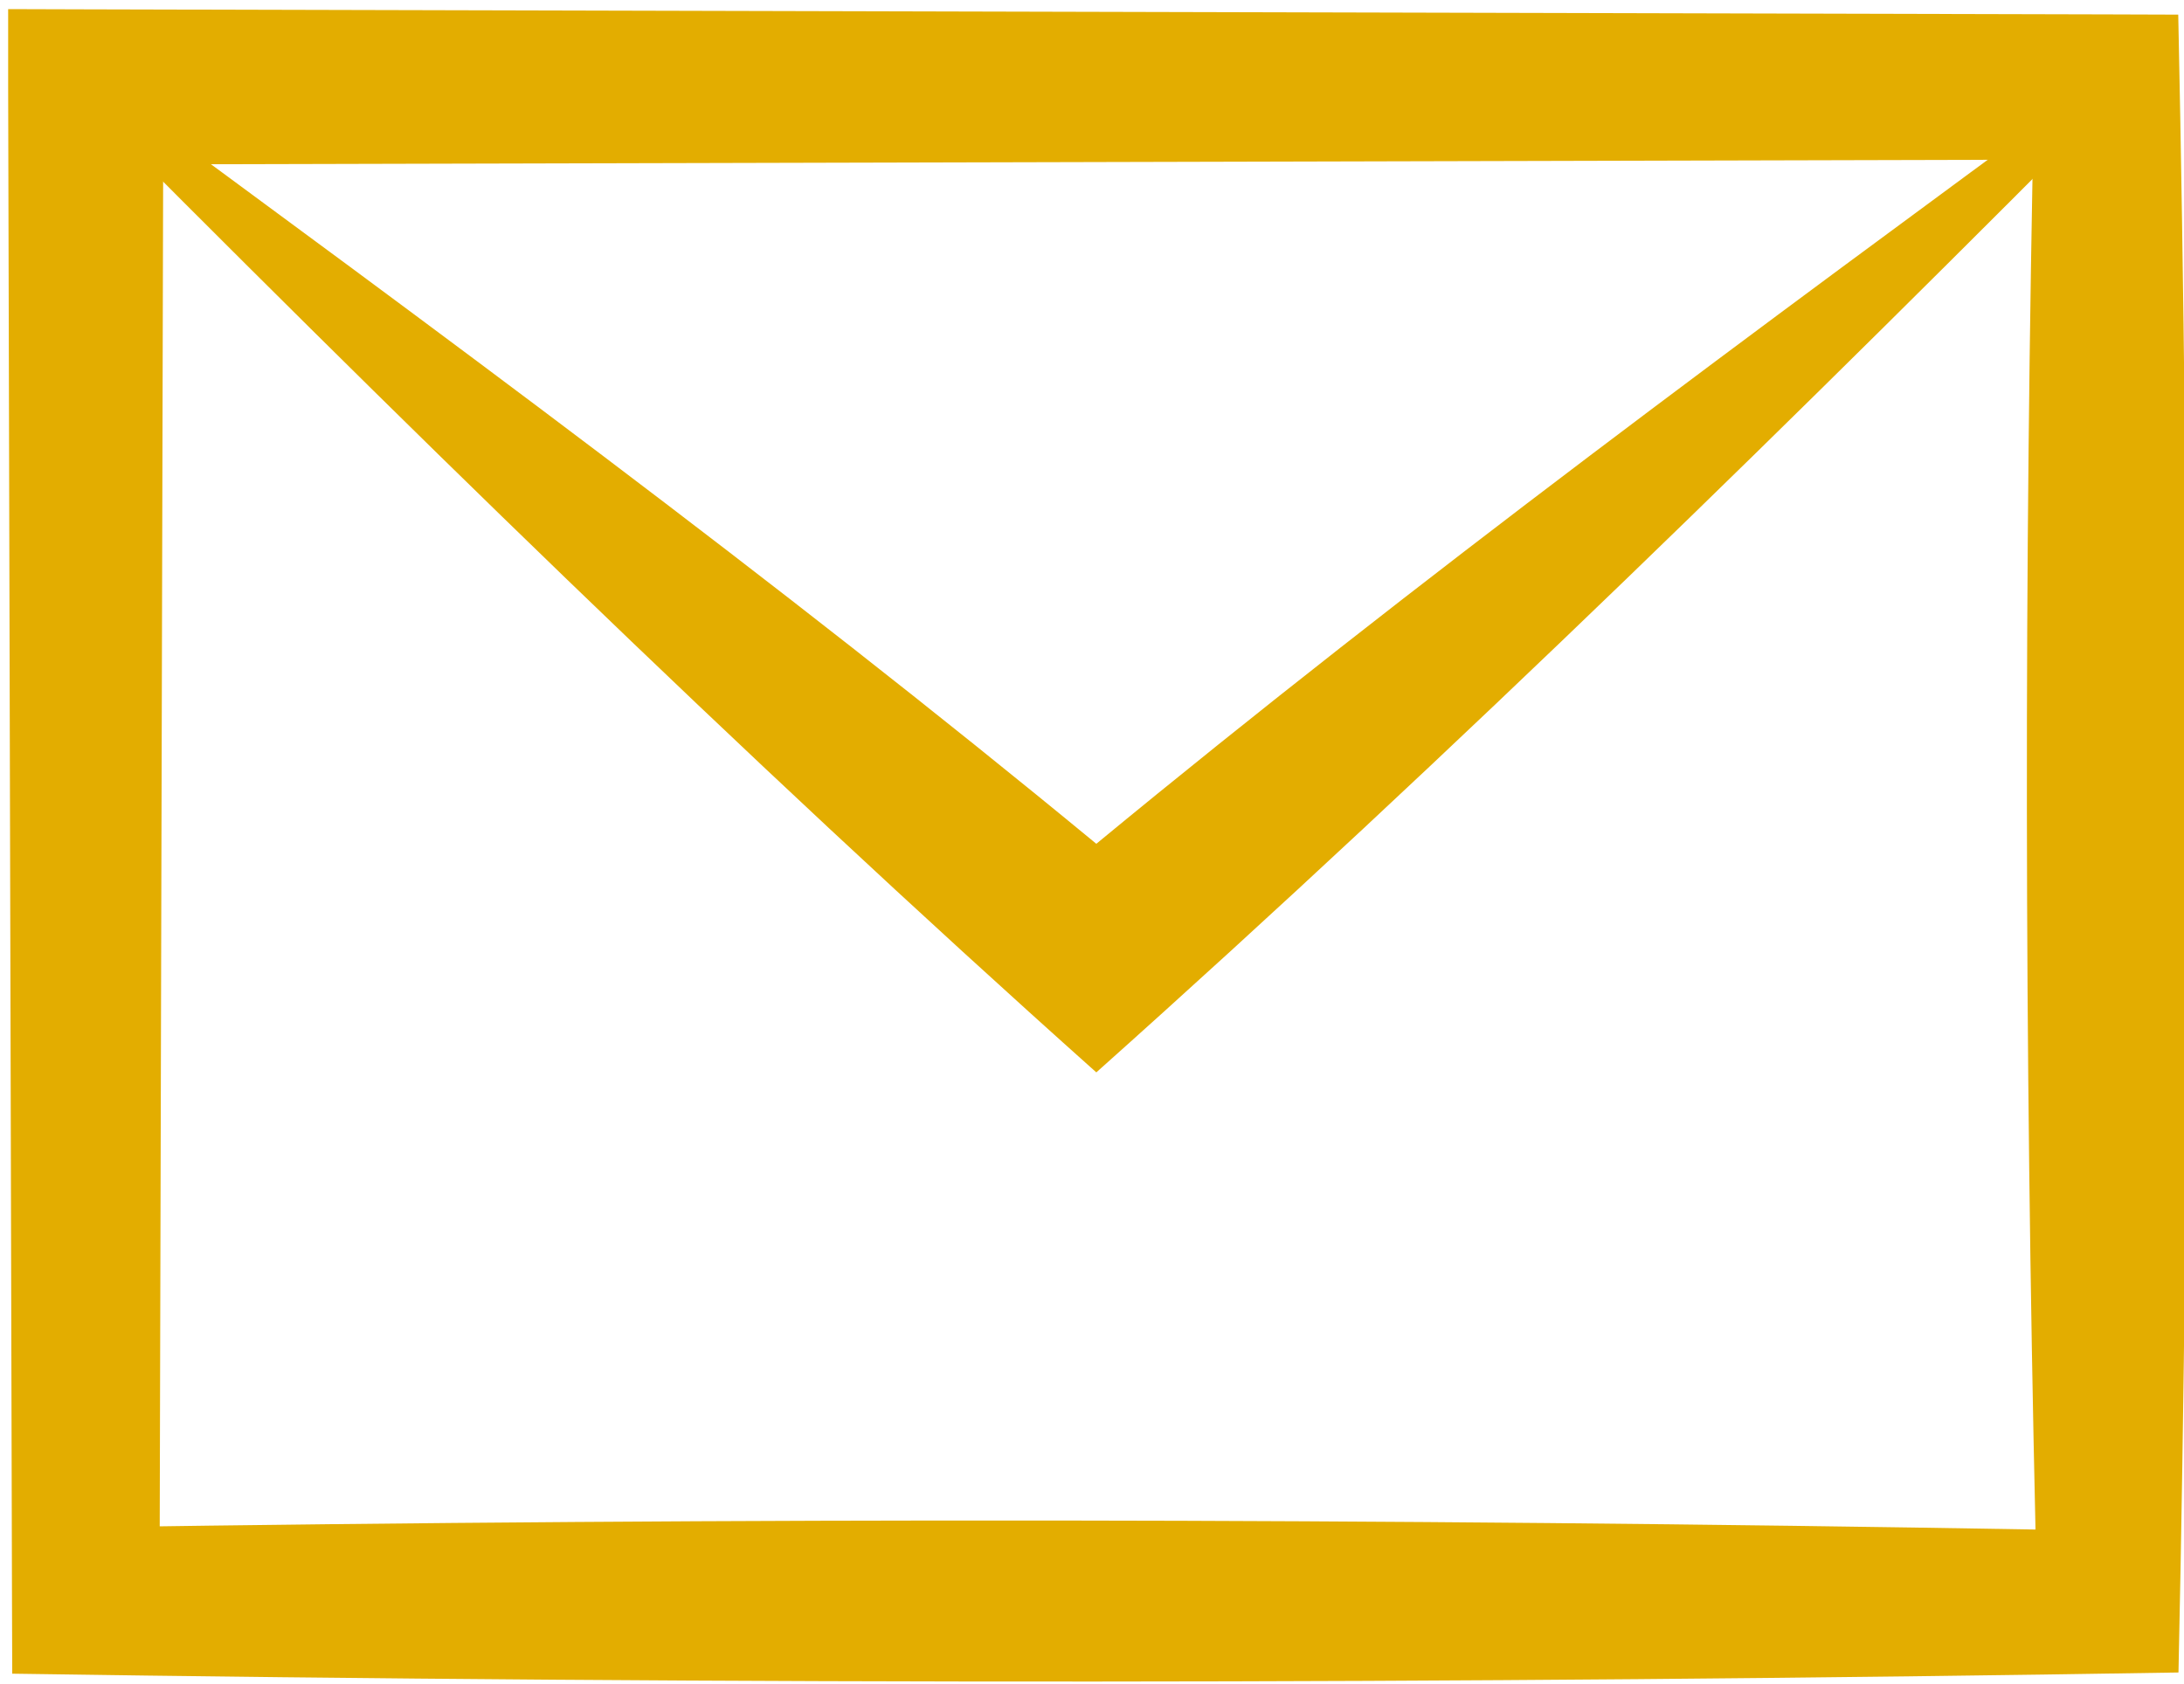 <?xml version="1.0" encoding="utf-8"?>
<!-- Generator: Adobe Illustrator 28.1.0, SVG Export Plug-In . SVG Version: 6.00 Build 0)  -->
<svg version="1.1" id="Слой_1" xmlns="http://www.w3.org/2000/svg" xmlns:xlink="http://www.w3.org/1999/xlink" x="0px" y="0px"
	 viewBox="0 0 91.04 70.21" style="enable-background:new 0 0 91.04 70.21;" xml:space="preserve">
<style type="text/css">
	.st0{fill:#E3AD00;}
</style>
<g>
	<path class="st0" d="M90.81,69.73c-29.99,0.49-60.37,0.5-90.3,0.05c0,0-0.01-3.03-0.01-3.03L0.34,3.63L0.34,0.38l3.24,0.01
		L87.83,0.6l2.97,0.01C91.28,23.48,91.3,46.8,90.81,69.73L90.81,69.73z M84.85,63.77c-0.46-20.17-0.48-39.91-0.05-60.15
		c0,0,3.03,3.03,3.03,3.03L3.58,6.86l3.23-3.23L6.65,66.75l-3.07-3.07C30.86,63.27,57.64,63.3,84.85,63.77L84.85,63.77z"/>
</g>
<g>
	<path class="st0" d="M45.7,44.71C30.71,31.32,16.26,17.13,2.38,3.13c0,0,1.2,0,1.2,0h84.26h1.2C75.14,17.13,60.7,31.32,45.7,44.71
		L45.7,44.71z M45.7,35.18c13.47-11.11,27.4-21.35,41.8-31.93c0,0,0.33,0.88,0.33,0.88H3.58L3.9,3.25
		C18.3,13.83,32.23,24.07,45.7,35.18L45.7,35.18z"/>
</g>
</svg>

